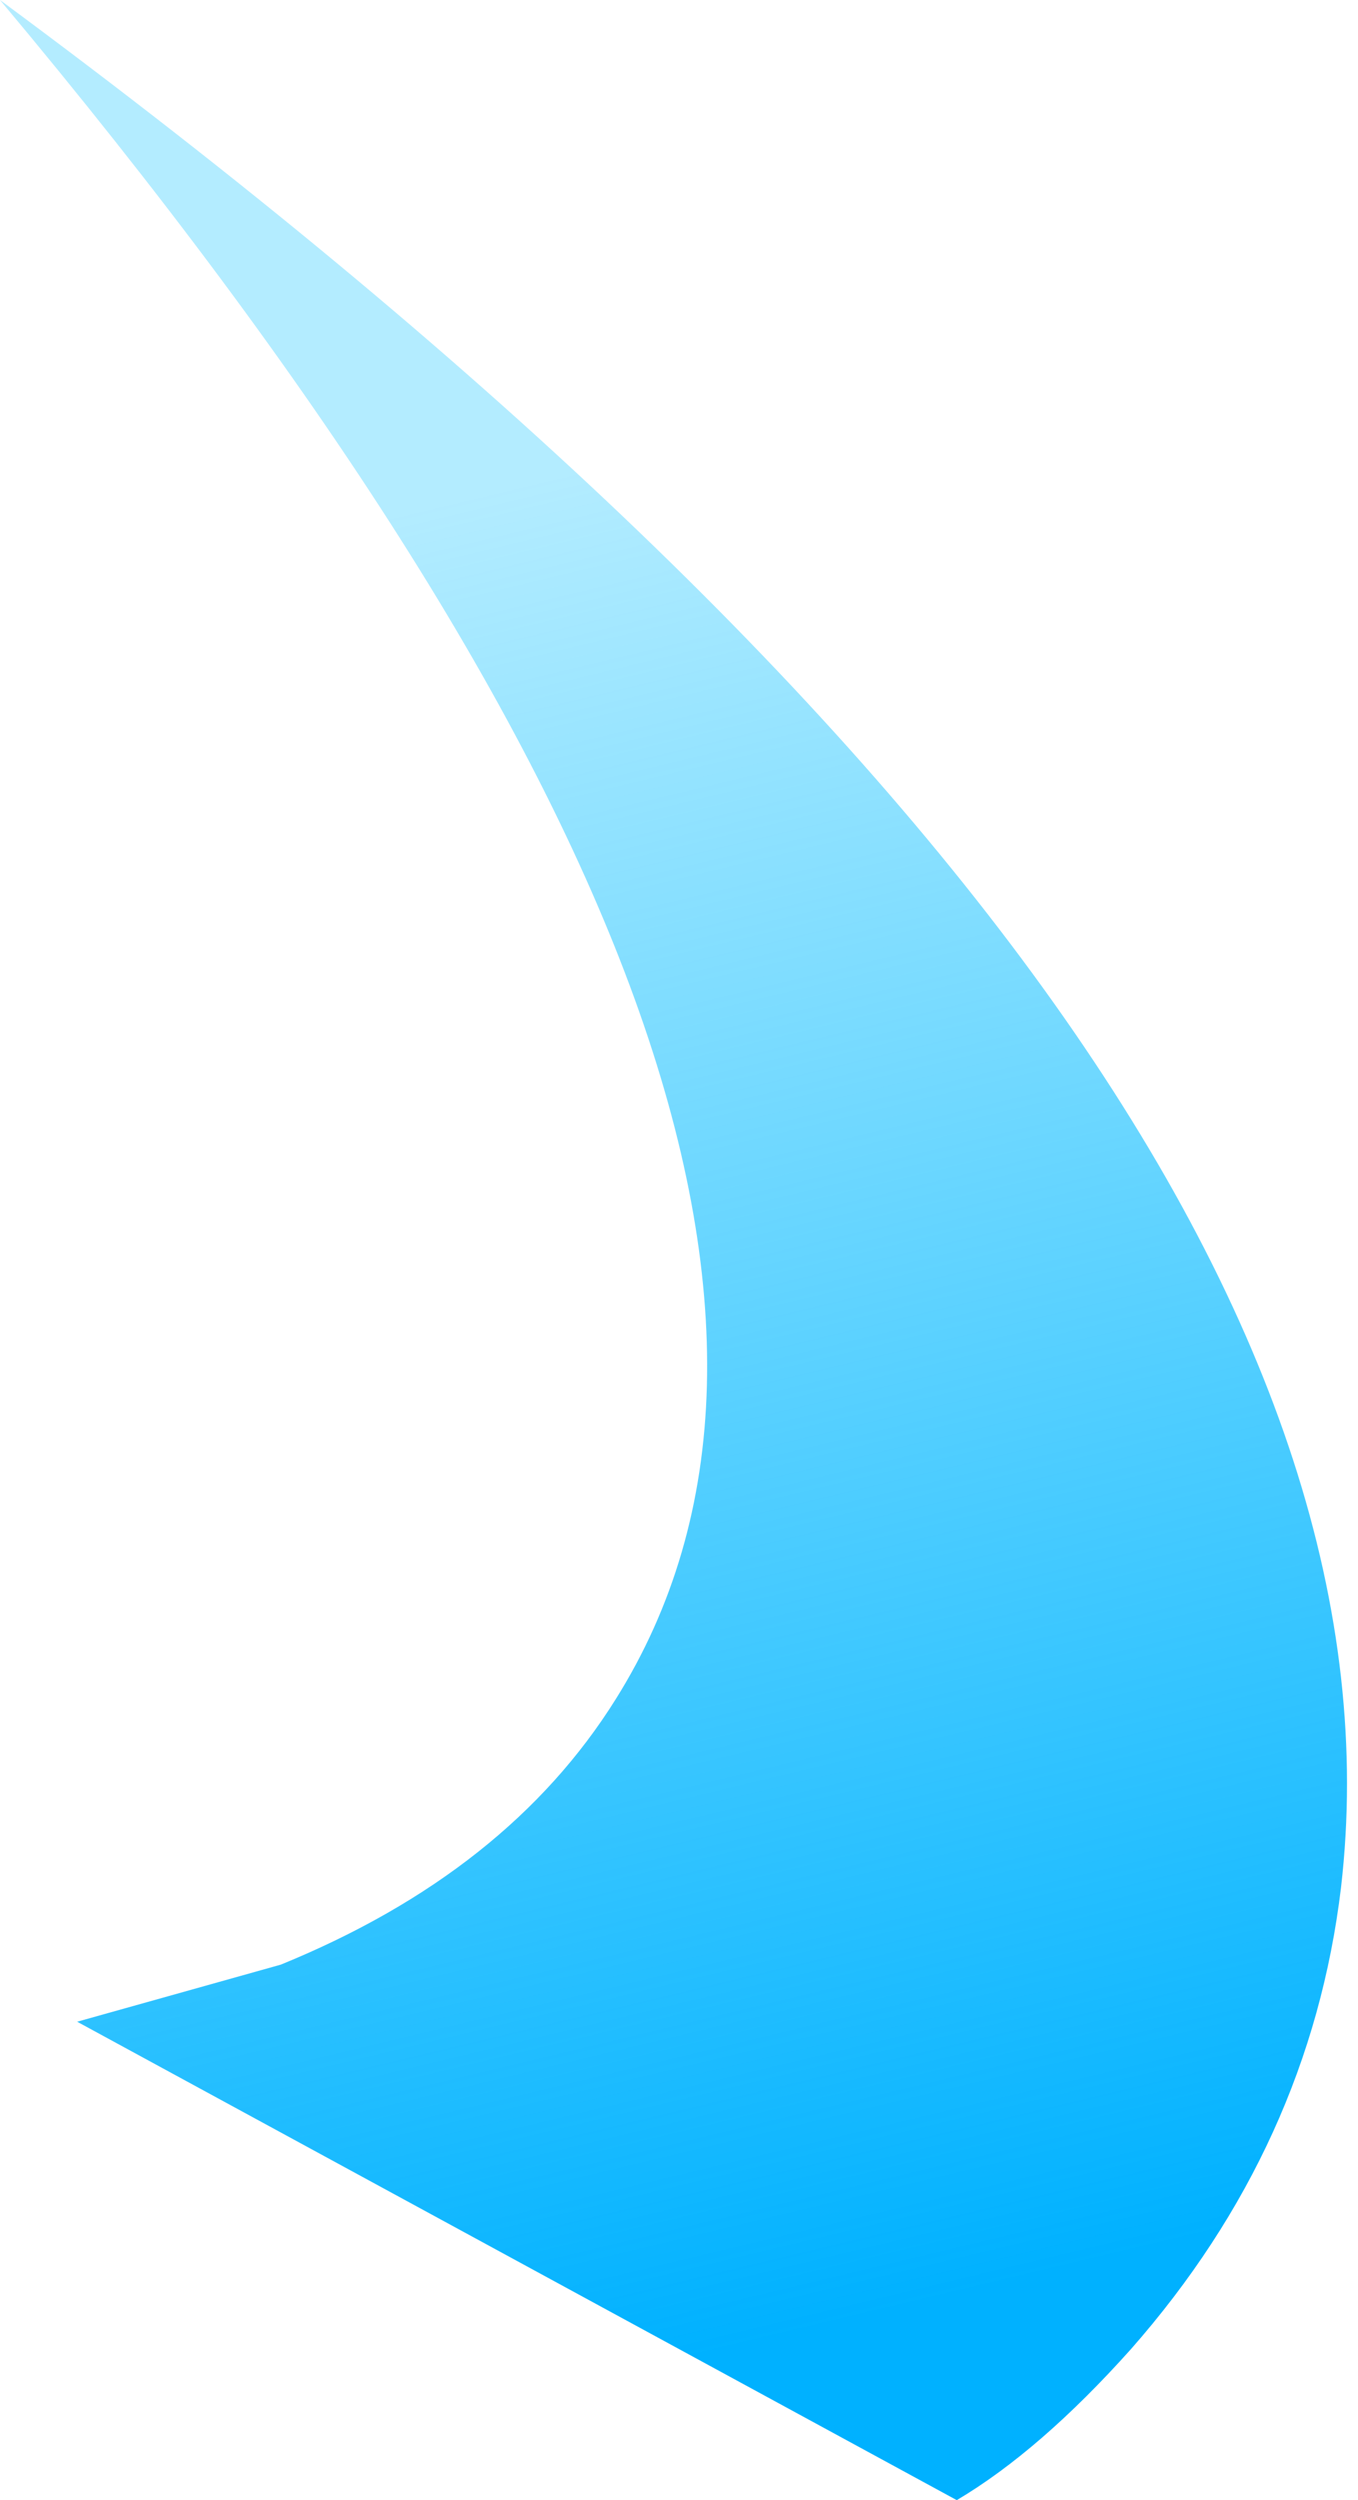 <?xml version="1.0" encoding="utf-8"?>
<svg version="1.1" id="Layer_1"
xmlns="http://www.w3.org/2000/svg"
xmlns:xlink="http://www.w3.org/1999/xlink"
xmlns:author="http://www.sothink.com"
width="44px" height="81px"
xml:space="preserve">
<g id="1707" transform="matrix(1, 0, 0, 1, 0, 0)">
<linearGradient
id="LinearGradID_1886" gradientUnits="userSpaceOnUse" gradientTransform="matrix(0.008, 0.036, -0.025, 0.006, 19.8, 46)" spreadMethod ="pad" x1="-819.2" y1="0" x2="819.2" y2="0" >
<stop  offset="0" style="stop-color:#00BFFF;stop-opacity:0.298" />
<stop  offset="1" style="stop-color:#00B1FF;stop-opacity:1" />
</linearGradient>
<path style="fill:url(#LinearGradID_1886) " d="M2.5,65.5L9.1 63.65Q16.45 60.65 19.95 55.05Q31.15 37.2 0 0Q46.55 34.4 43.45 61.15Q42.45 69.5 36.65 76.1Q33.7 79.4 31 81L2.5 65.5" />
</g>
</svg>
